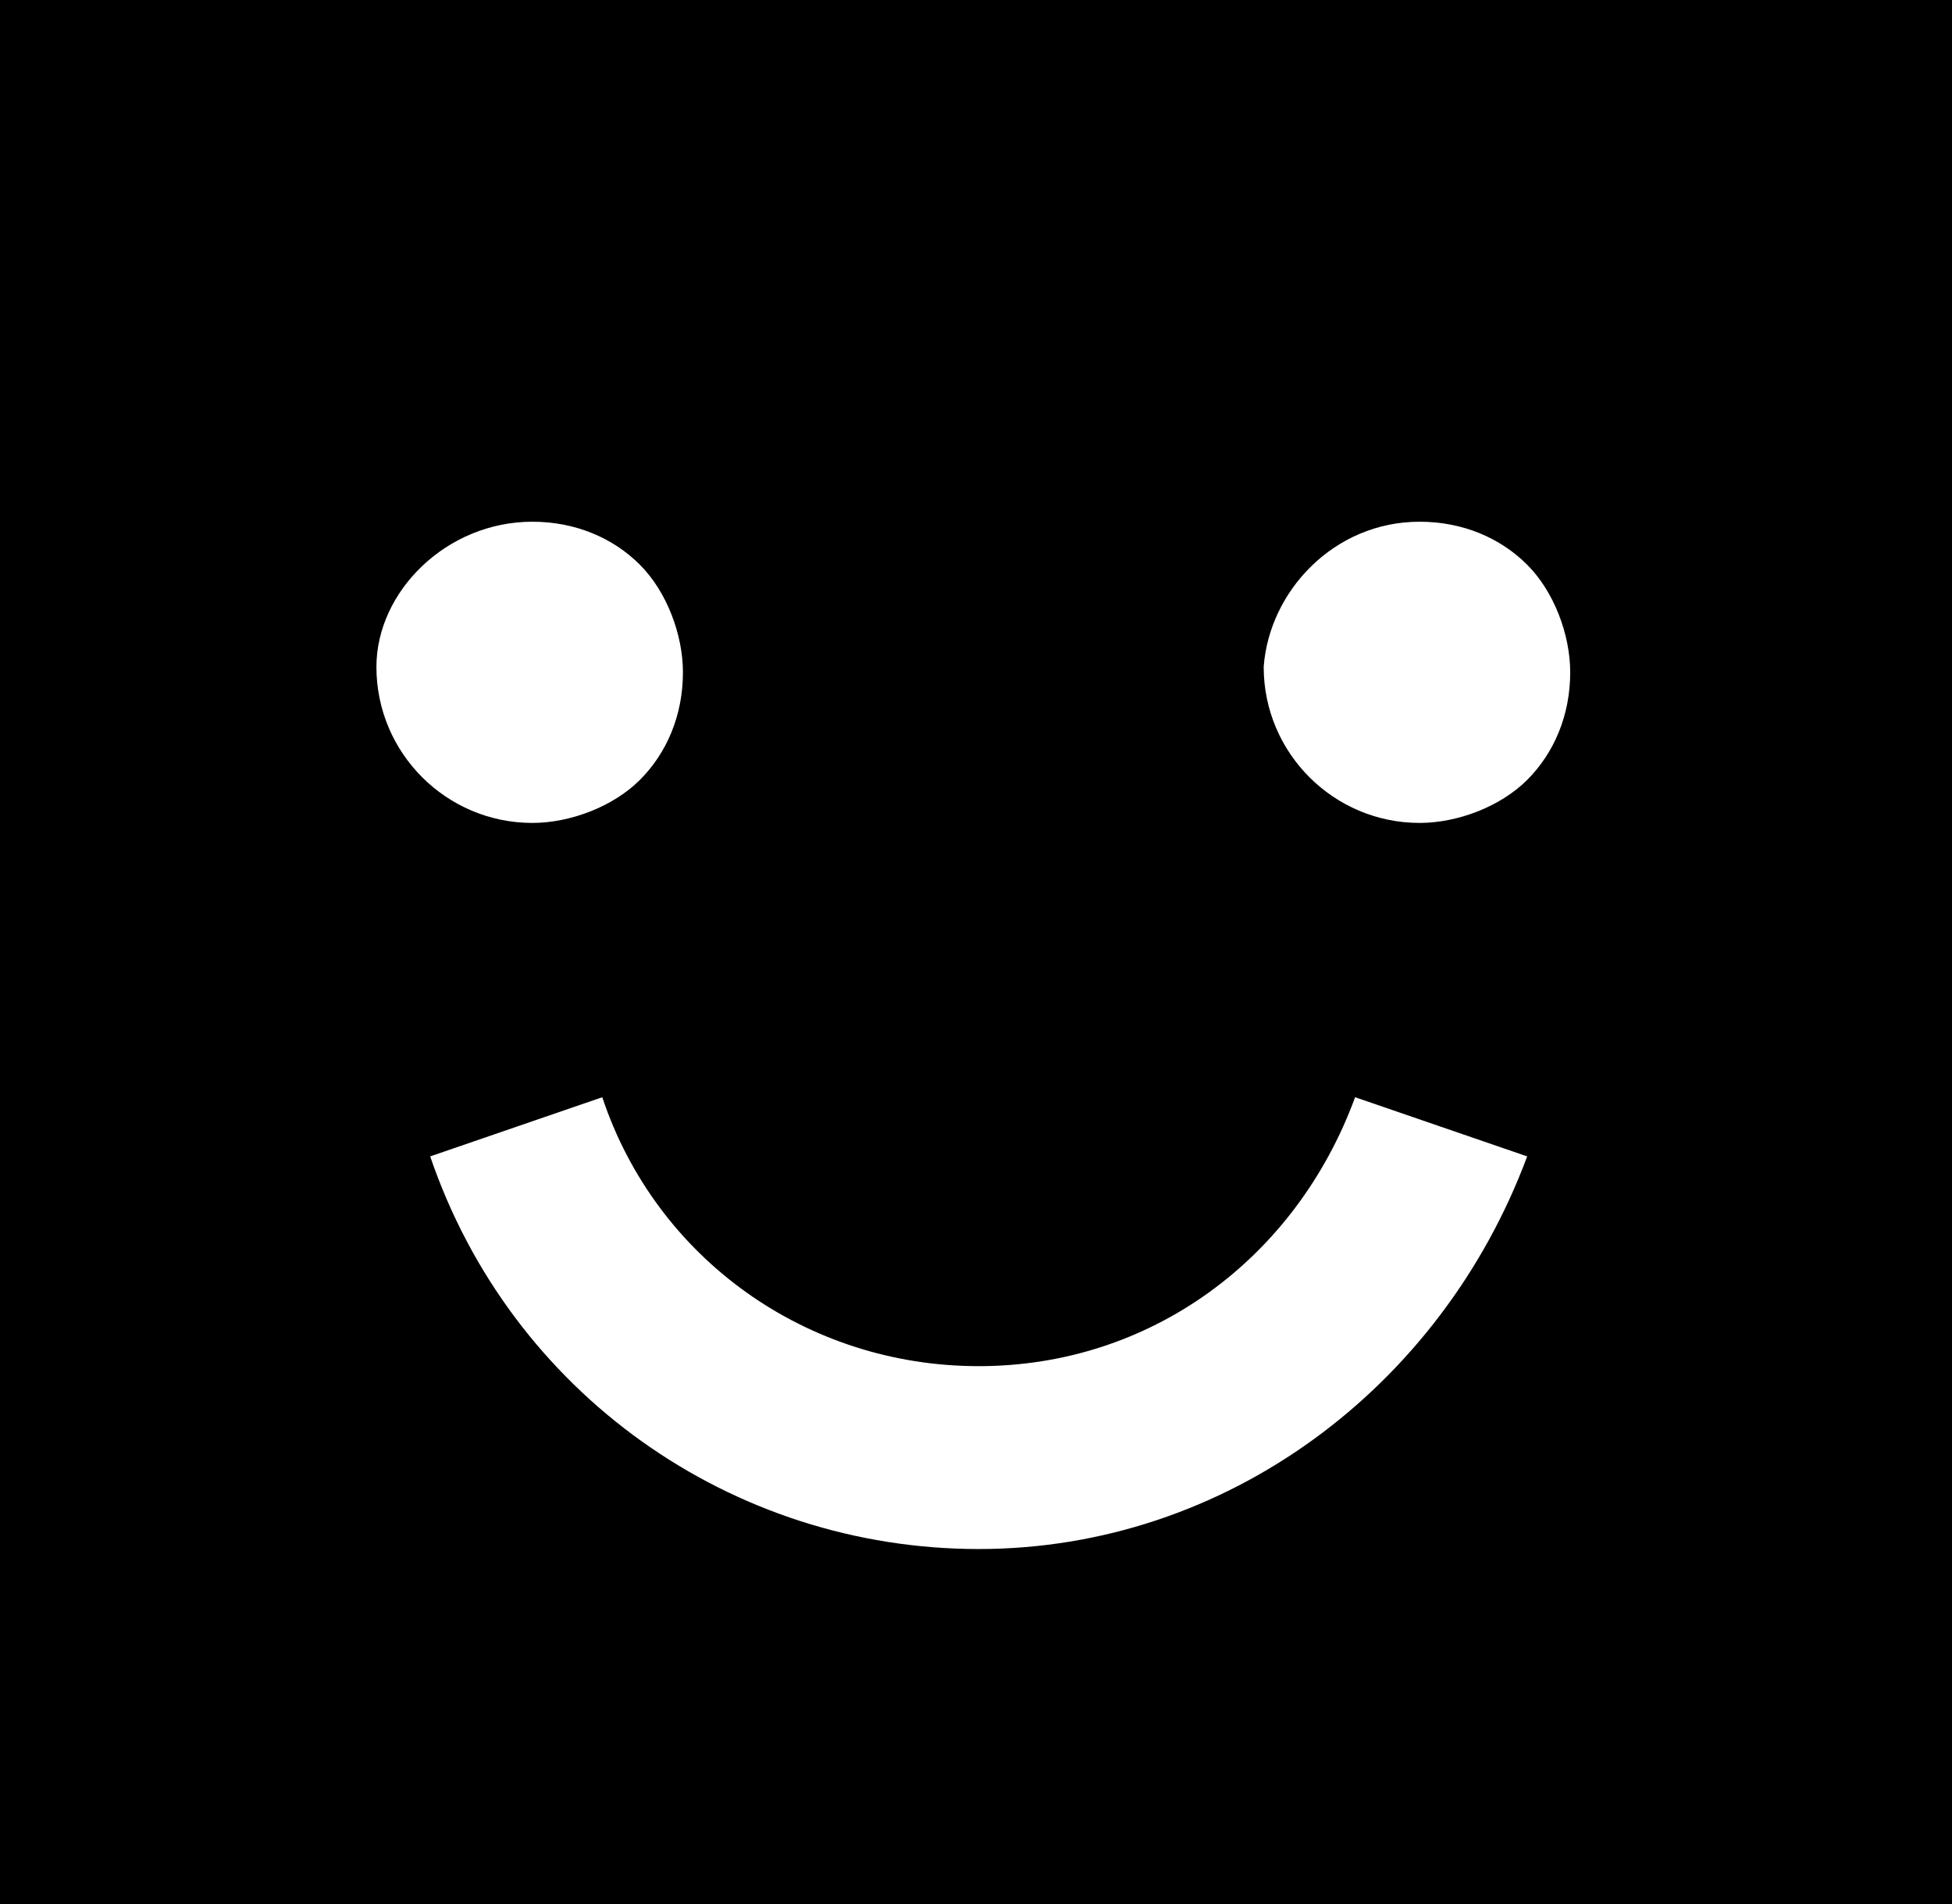 <?xml version="1.0" encoding="utf-8"?>
<!-- Generator: Adobe Illustrator 18.1.1, SVG Export Plug-In . SVG Version: 6.00 Build 0)  -->
<svg version="1.1" id="Layer_1" xmlns="http://www.w3.org/2000/svg" xmlns:xlink="http://www.w3.org/1999/xlink" x="0px" y="0px"
	 viewBox="0 0 36.3 35.4" enable-background="new 0 0 36.3 35.4" xml:space="preserve">
<g>
	<path d="M0,0v35.4h36.3V0H0z M26.4,9.7c0.8,0,1.5,0.3,2,0.8c0.5,0.5,0.8,1.3,0.8,2c0,0.8-0.3,1.5-0.8,2c-0.5,0.5-1.3,0.8-2,0.8
		c-1.6,0-2.9-1.3-2.9-2.9C23.6,11,24.8,9.7,26.4,9.7z M11.9,10.5c0.5,0.5,0.8,1.3,0.8,2c0,0.8-0.3,1.5-0.8,2c-0.5,0.5-1.3,0.8-2,0.8
		c-1.6,0-2.9-1.3-2.9-2.9C7,11,8.3,9.7,9.9,9.7C10.7,9.7,11.4,10,11.9,10.5z M18.2,28.8c-4.6,0-8.7-2.9-10.2-7.3l3.2-1.1
		c1,3,3.8,5,7,5c3.2,0,5.9-2,7-5l3.2,1.1C26.8,25.8,22.8,28.8,18.2,28.8z"/>
</g>
<g>
</g>
<g>
</g>
<g>
</g>
<g>
</g>
<g>
</g>
<g>
</g>
<g>
</g>
<g>
</g>
<g>
</g>
<g>
</g>
<g>
</g>
<g>
</g>
<g>
</g>
<g>
</g>
<g>
</g>
</svg>
